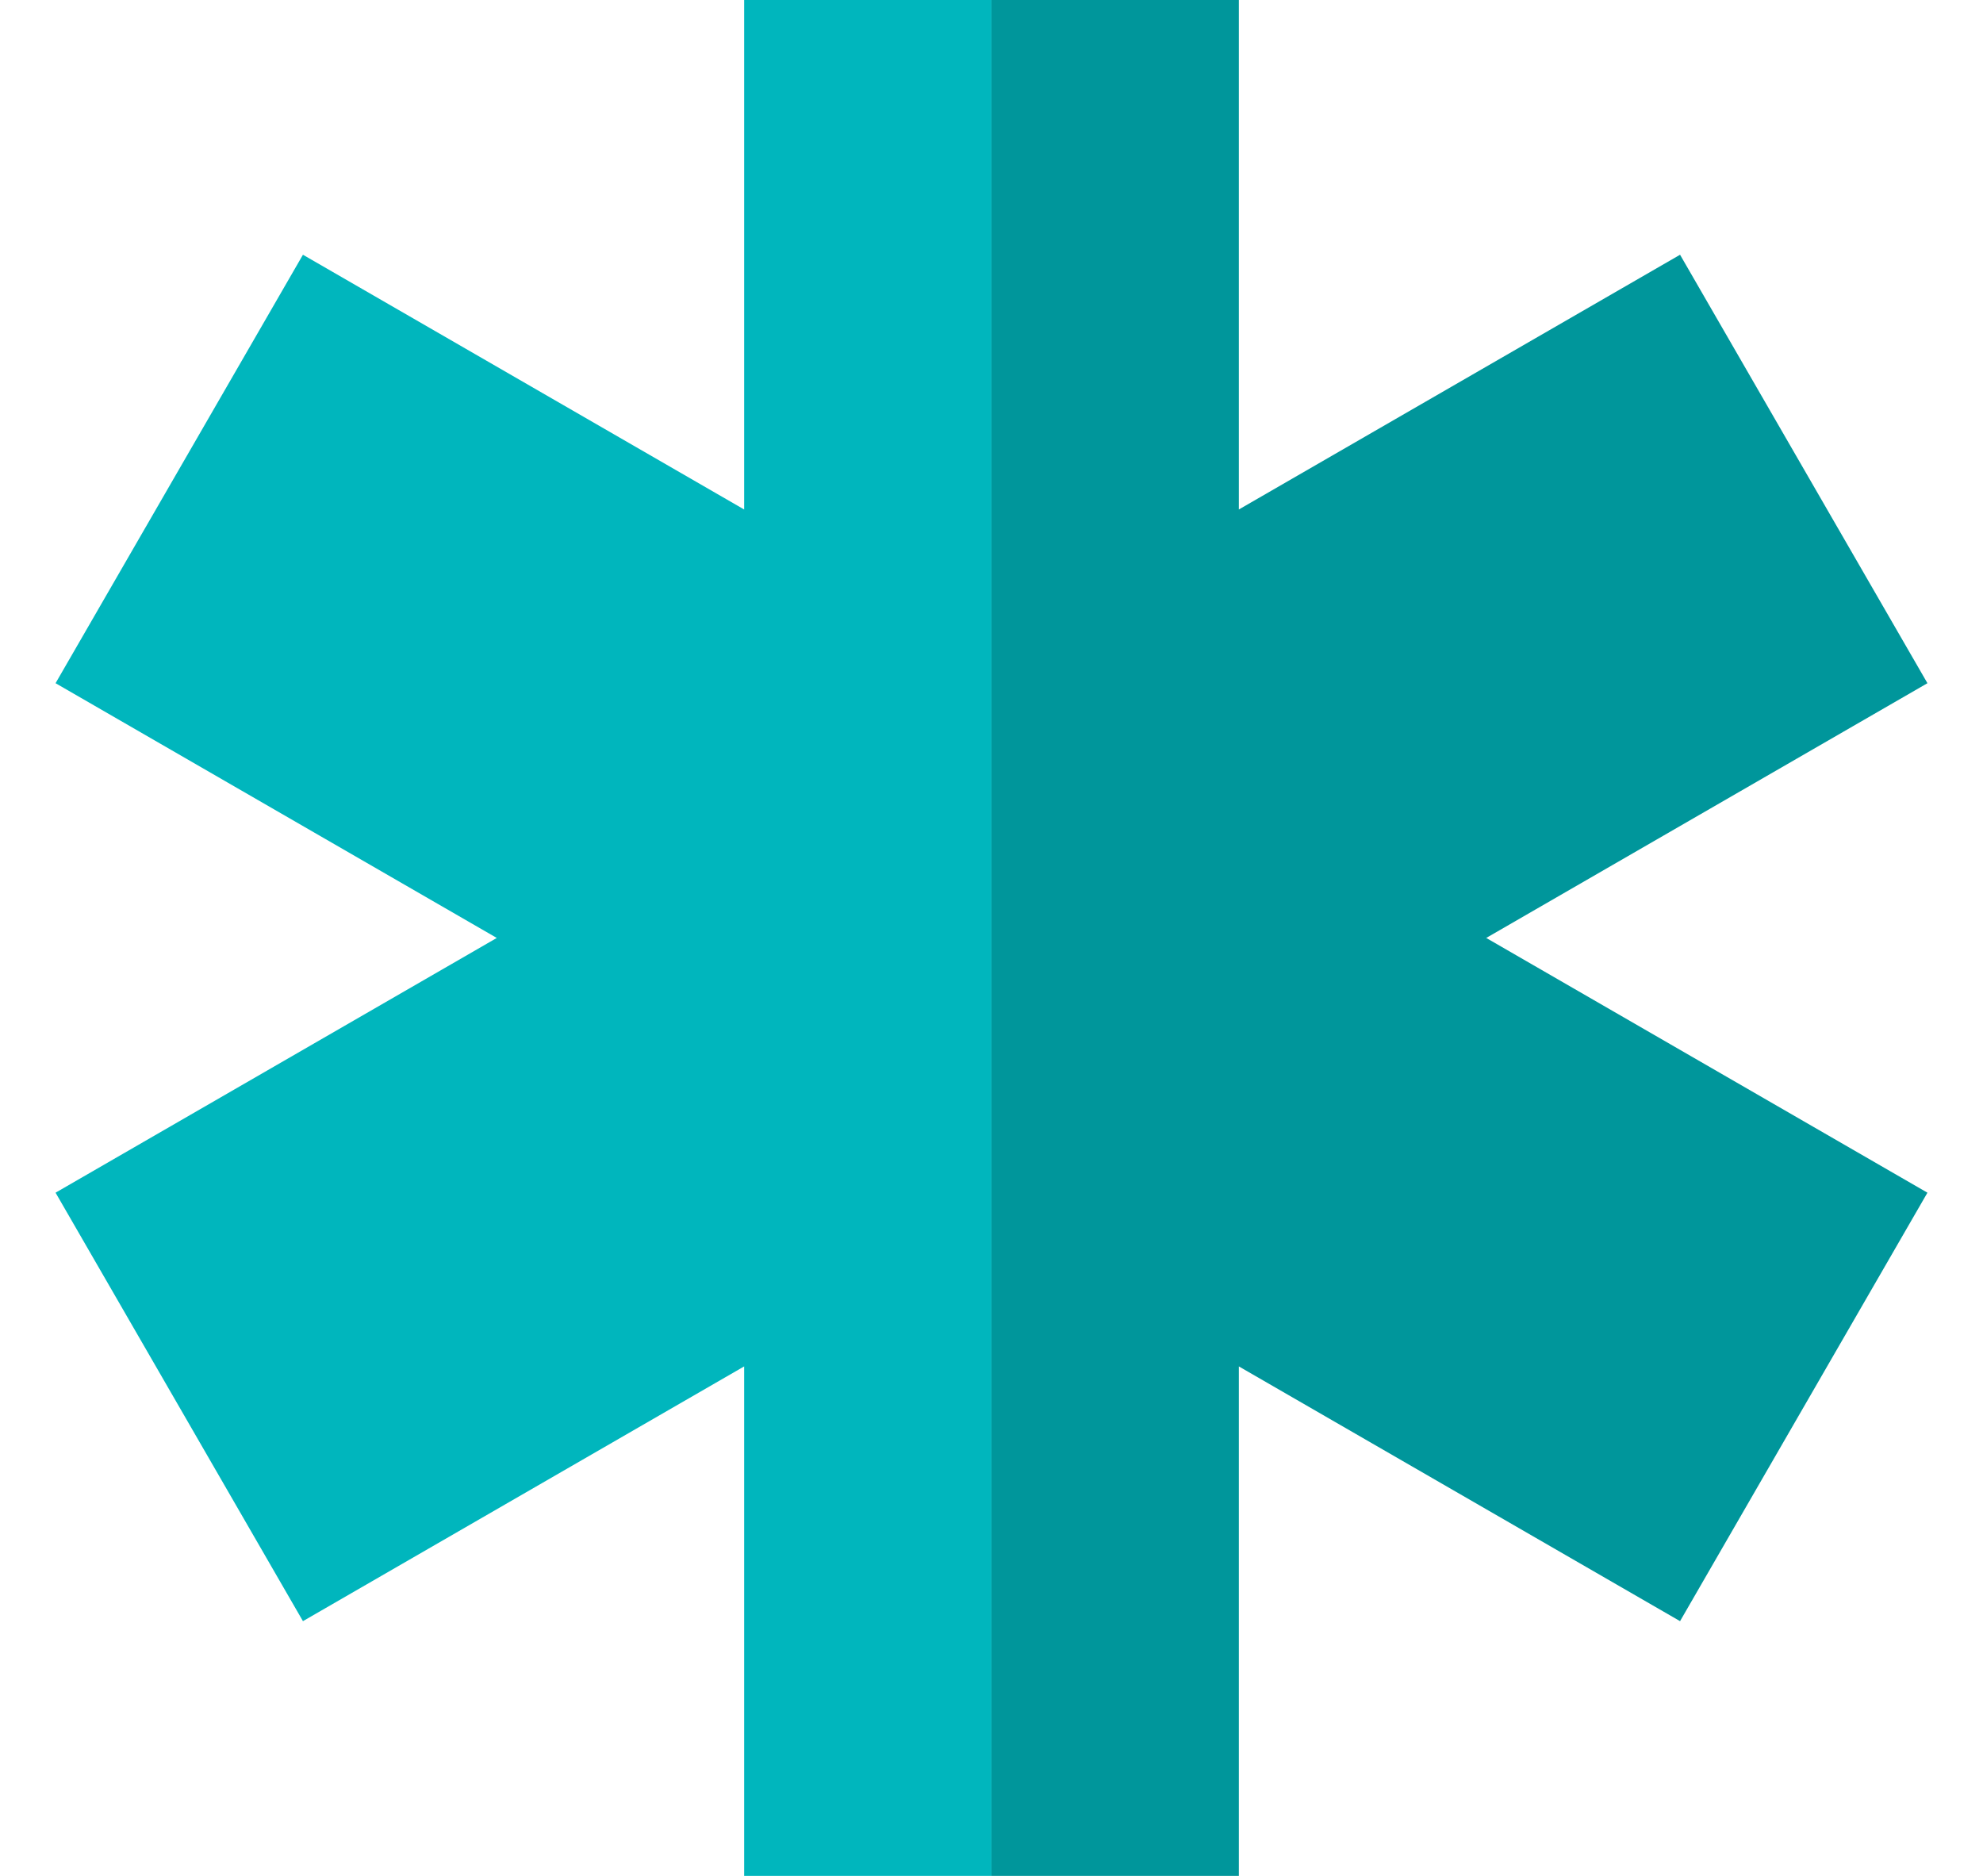 <?xml version="1.0" encoding="windows-1252"?>
<!-- Generator: Adobe Illustrator 19.0.0, SVG Export Plug-In . SVG Version: 6.00 Build 0)  -->
<svg version="1.1" id="Layer_1" xmlns="http://www.w3.org/2000/svg" xmlns:xlink="http://www.w3.org/1999/xlink" x="0px" y="0px" viewBox="0 0 495 495" style="enable-background:new 0 0 495 495;" xml:space="preserve" width="37px" height="35px">
<g>
	<polygon style="fill:#00969B;" points="494.48,180.28 429.2,67.22 312.77,134.44 312.77,0 247.49,0 247.49,495 312.77,495    312.77,360.56 429.2,427.78 494.48,314.72 378.05,247.5  "/>
	<polygon style="fill:#00B6BD;" points="182.23,0 182.23,134.44 65.8,67.22 0.52,180.28 116.95,247.5 0.52,314.72 65.8,427.78    182.23,360.56 182.23,495 247.49,495 247.49,0  "/>
</g>
<g>
</g>
<g>
</g>
<g>
</g>
<g>
</g>
<g>
</g>
<g>
</g>
<g>
</g>
<g>
</g>
<g>
</g>
<g>
</g>
<g>
</g>
<g>
</g>
<g>
</g>
<g>
</g>
<g>
</g>
</svg>